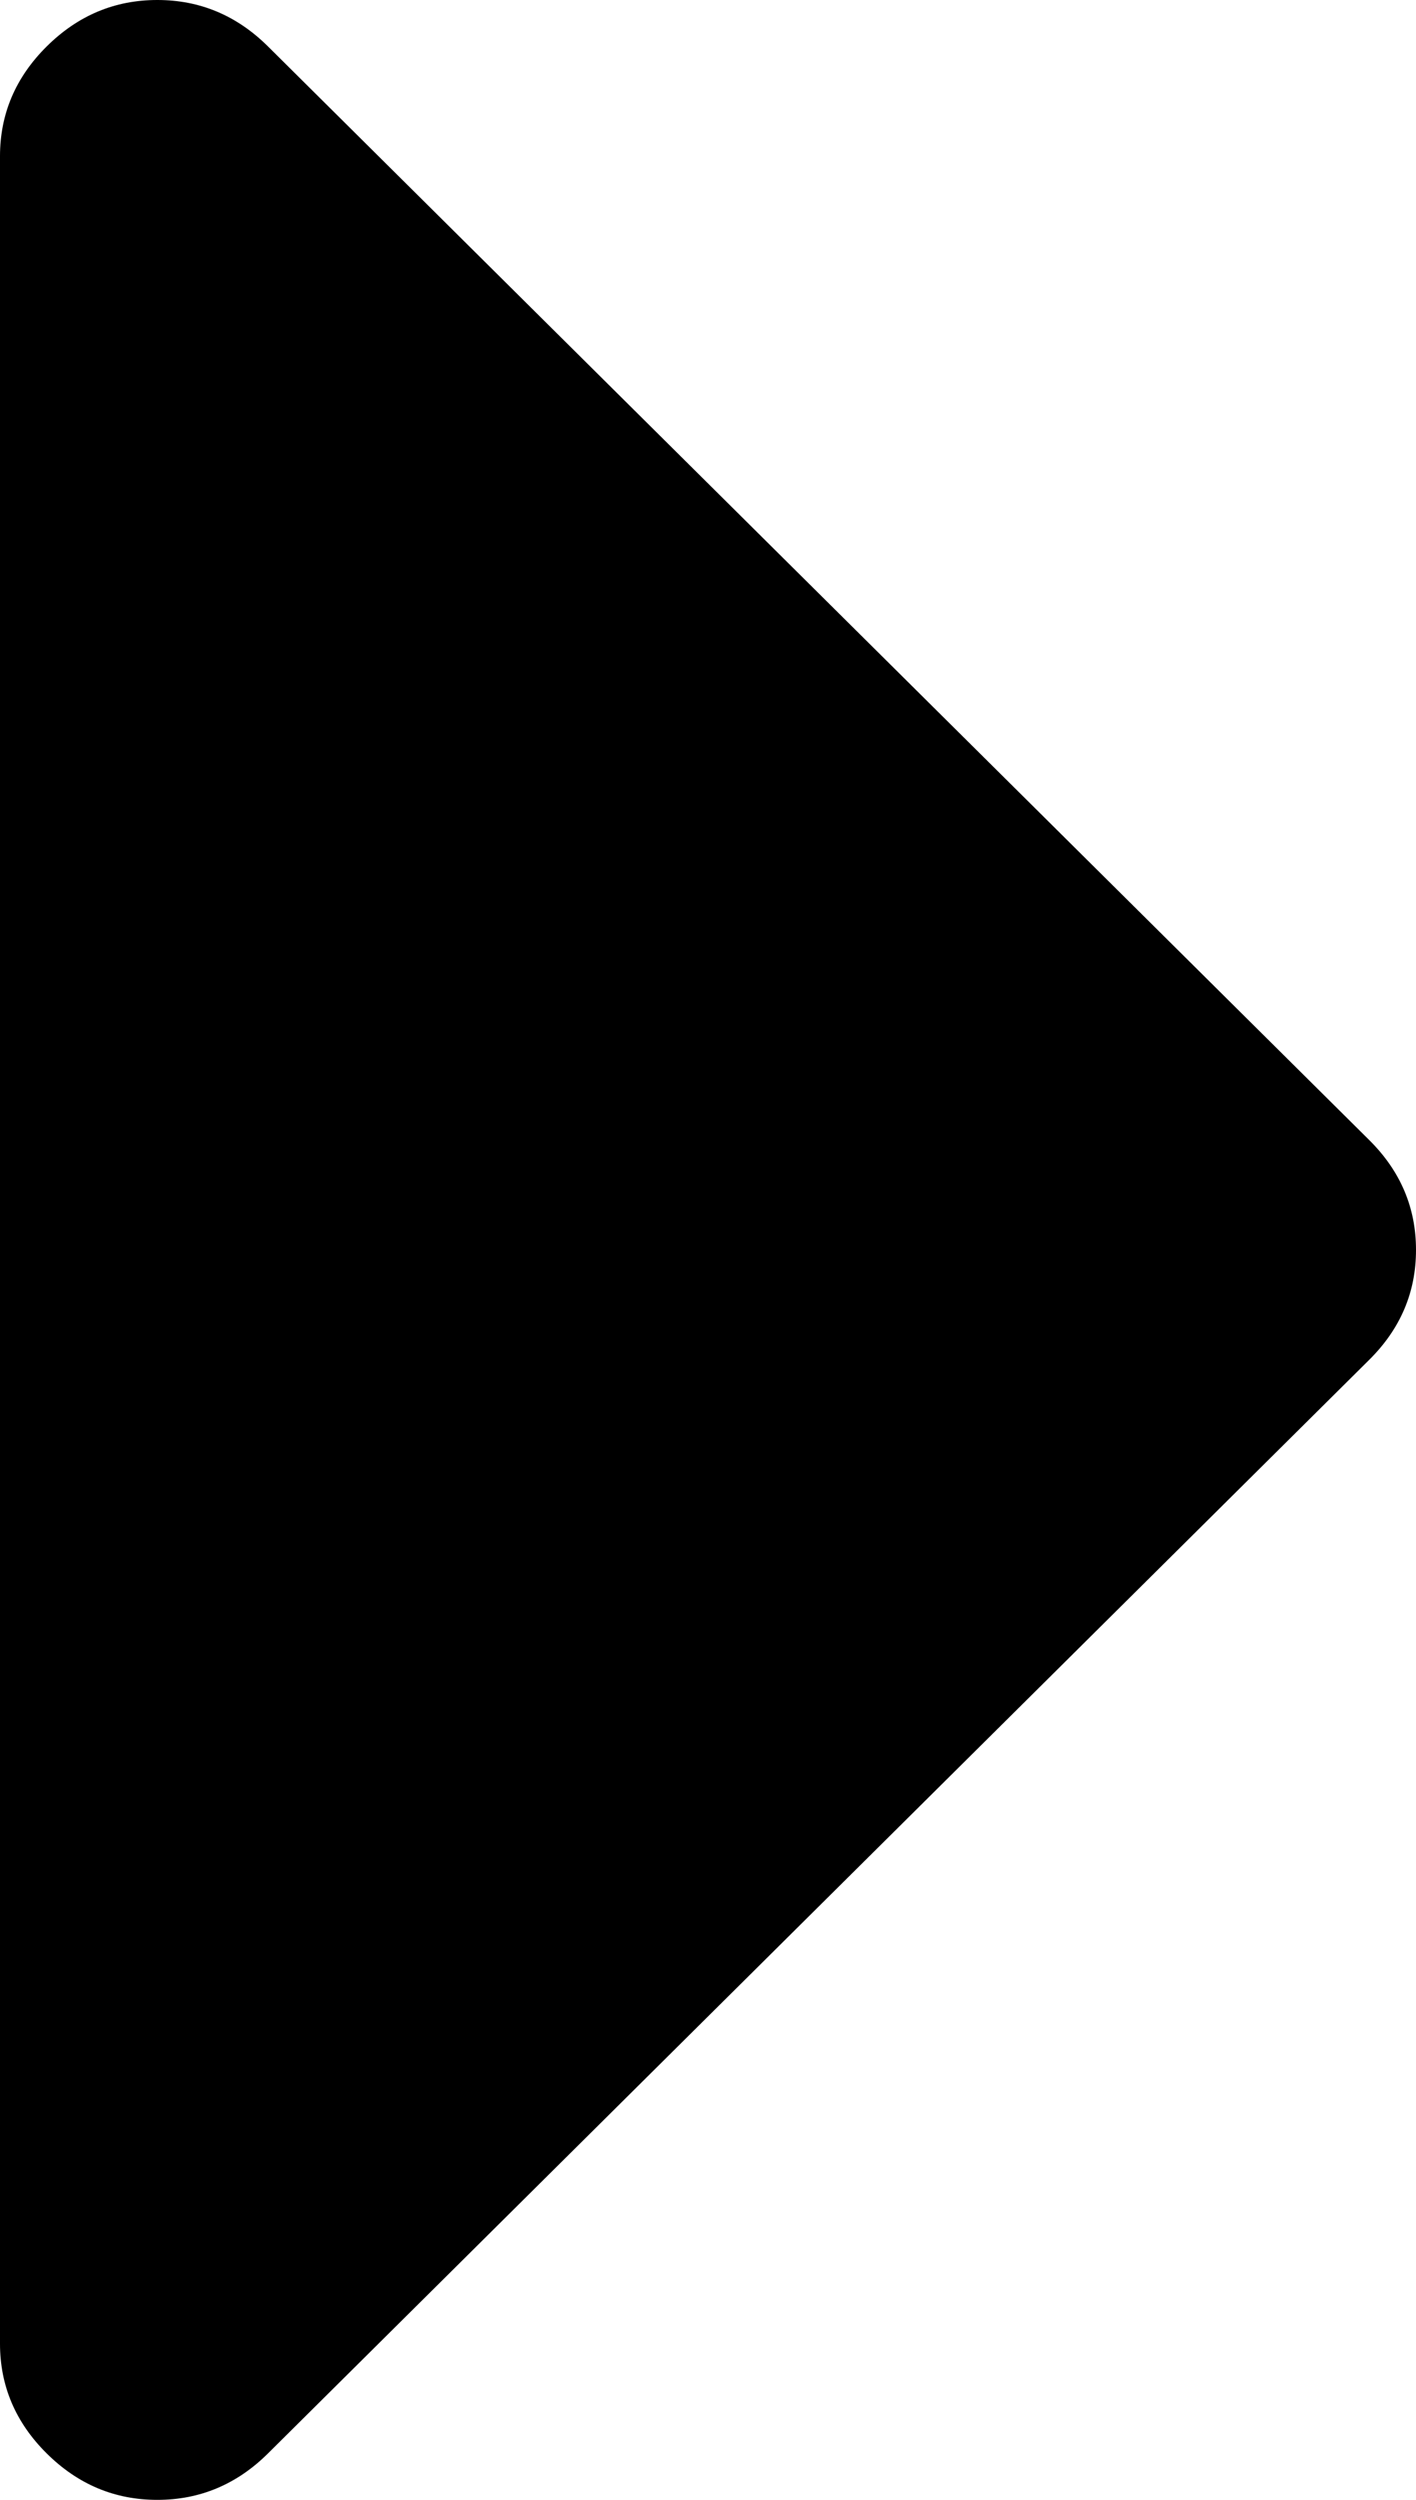 ﻿<?xml version="1.0" encoding="utf-8"?>
<svg version="1.1" xmlns:xlink="http://www.w3.org/1999/xlink" width="17px" height="30px" xmlns="http://www.w3.org/2000/svg">
  <g transform="matrix(1 0 0 1 -624 -2509 )">
    <path d="M 16.439 13.682  C 16.813 14.053  17 14.492  17 15  C 17 15.508  16.813 15.947  16.439 16.318  L 3.217 29.443  C 2.843 29.814  2.4 30  1.889 30  C 1.377 30  0.935 29.814  0.561 29.443  C 0.187 29.072  0 28.633  0 28.125  L 0 1.875  C 0 1.367  0.187 0.928  0.561 0.557  C 0.935 0.186  1.377 0  1.889 0  C 2.4 0  2.843 0.186  3.217 0.557  L 16.439 13.682  Z " fill-rule="nonzero" fill="#000000" stroke="none" transform="matrix(1 0 0 1 624 2509 )" />
  </g>
</svg>